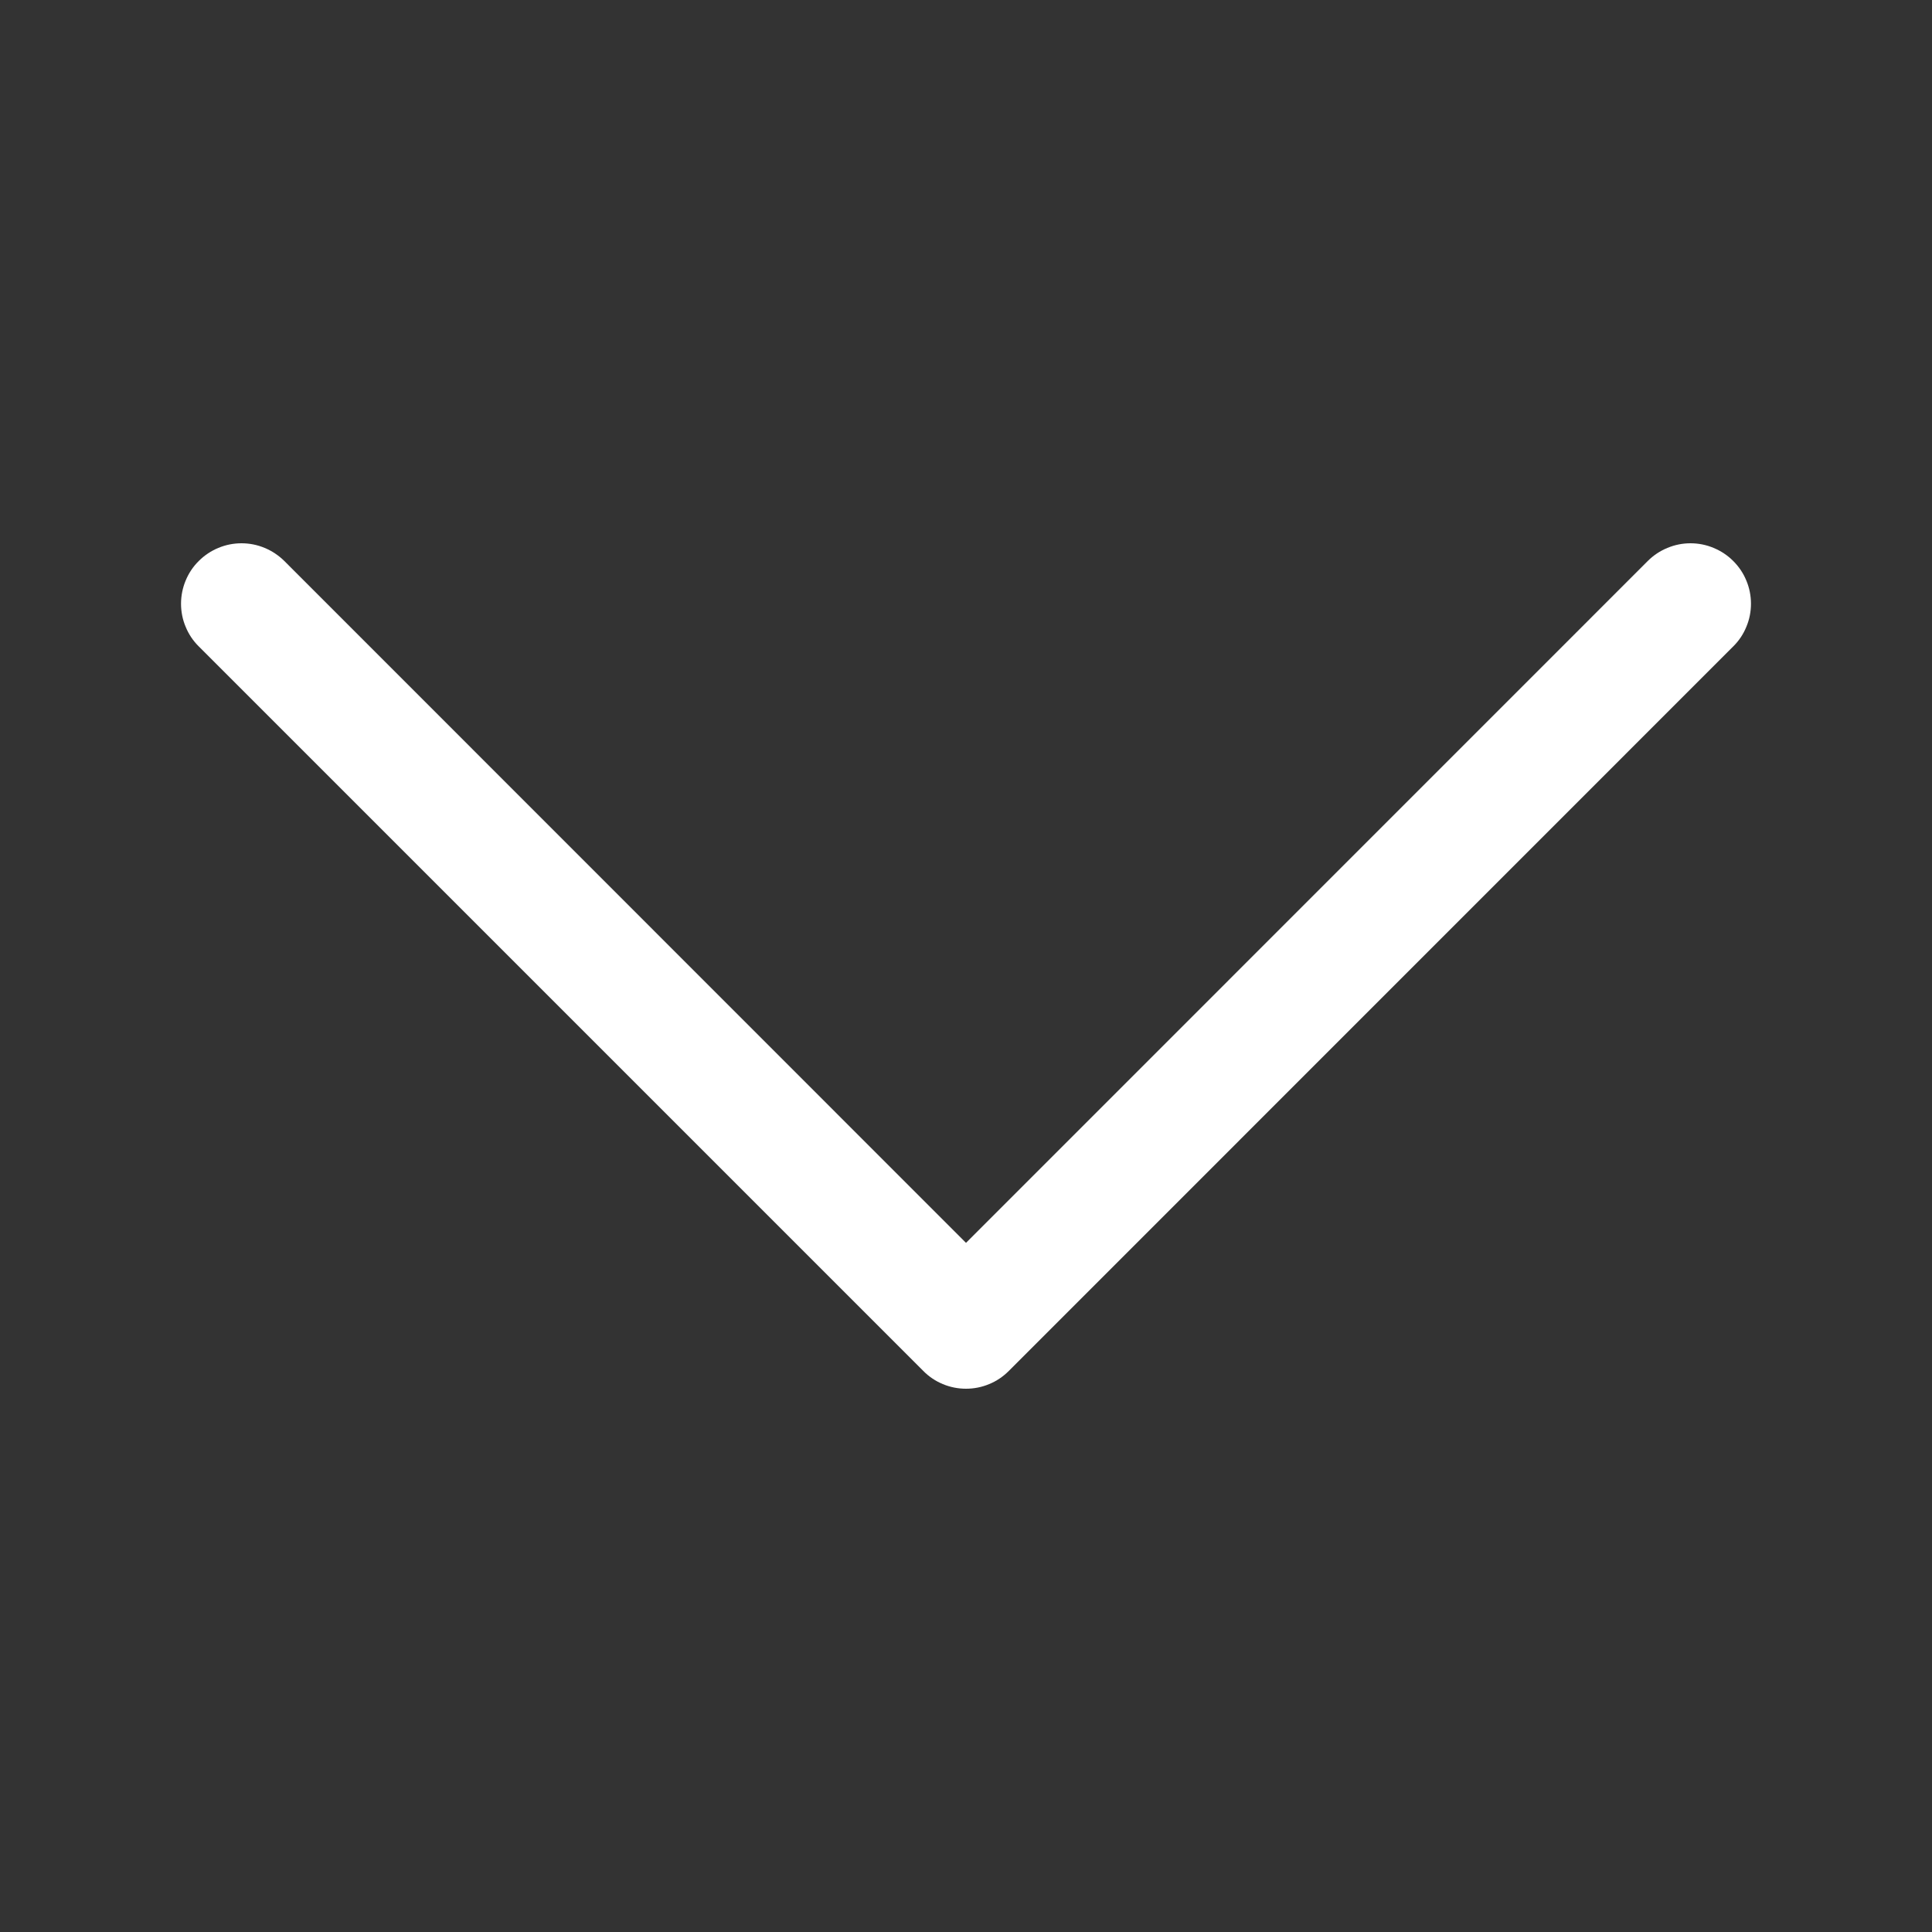 <svg width="20" height="20" viewBox="0 0 20 20" fill="none" xmlns="http://www.w3.org/2000/svg">
<rect x="0" y="0" width="20" height="20" fill="#333333" stroke="none"/>
<g clip-path="url(#clip0_240_1176)">
<path fill-rule="evenodd" clip-rule="evenodd" d="M2.058 5.807C2.116 5.749 2.185 5.703 2.26 5.672C2.336 5.64 2.418 5.624 2.5 5.624C2.582 5.624 2.664 5.64 2.74 5.672C2.815 5.703 2.884 5.749 2.943 5.807L10 12.866L17.058 5.807C17.116 5.749 17.185 5.703 17.261 5.672C17.337 5.64 17.418 5.624 17.5 5.624C17.582 5.624 17.664 5.64 17.739 5.672C17.815 5.703 17.884 5.749 17.942 5.807C18.001 5.866 18.047 5.934 18.078 6.01C18.11 6.086 18.126 6.168 18.126 6.25C18.126 6.332 18.11 6.413 18.078 6.489C18.047 6.565 18.001 6.634 17.942 6.692L10.443 14.192C10.384 14.251 10.316 14.297 10.24 14.328C10.164 14.36 10.082 14.376 10 14.376C9.918 14.376 9.836 14.36 9.76 14.328C9.685 14.297 9.616 14.251 9.558 14.192L2.058 6.692C1.999 6.634 1.953 6.565 1.922 6.489C1.89 6.414 1.874 6.332 1.874 6.25C1.874 6.168 1.89 6.086 1.922 6.01C1.953 5.934 1.999 5.865 2.058 5.807Z" fill="white"/>
</g>
<defs>
<clipPath id="clip0_240_1176">
<rect width="20" height="20" fill="white"/>
</clipPath>
</defs>
</svg>
